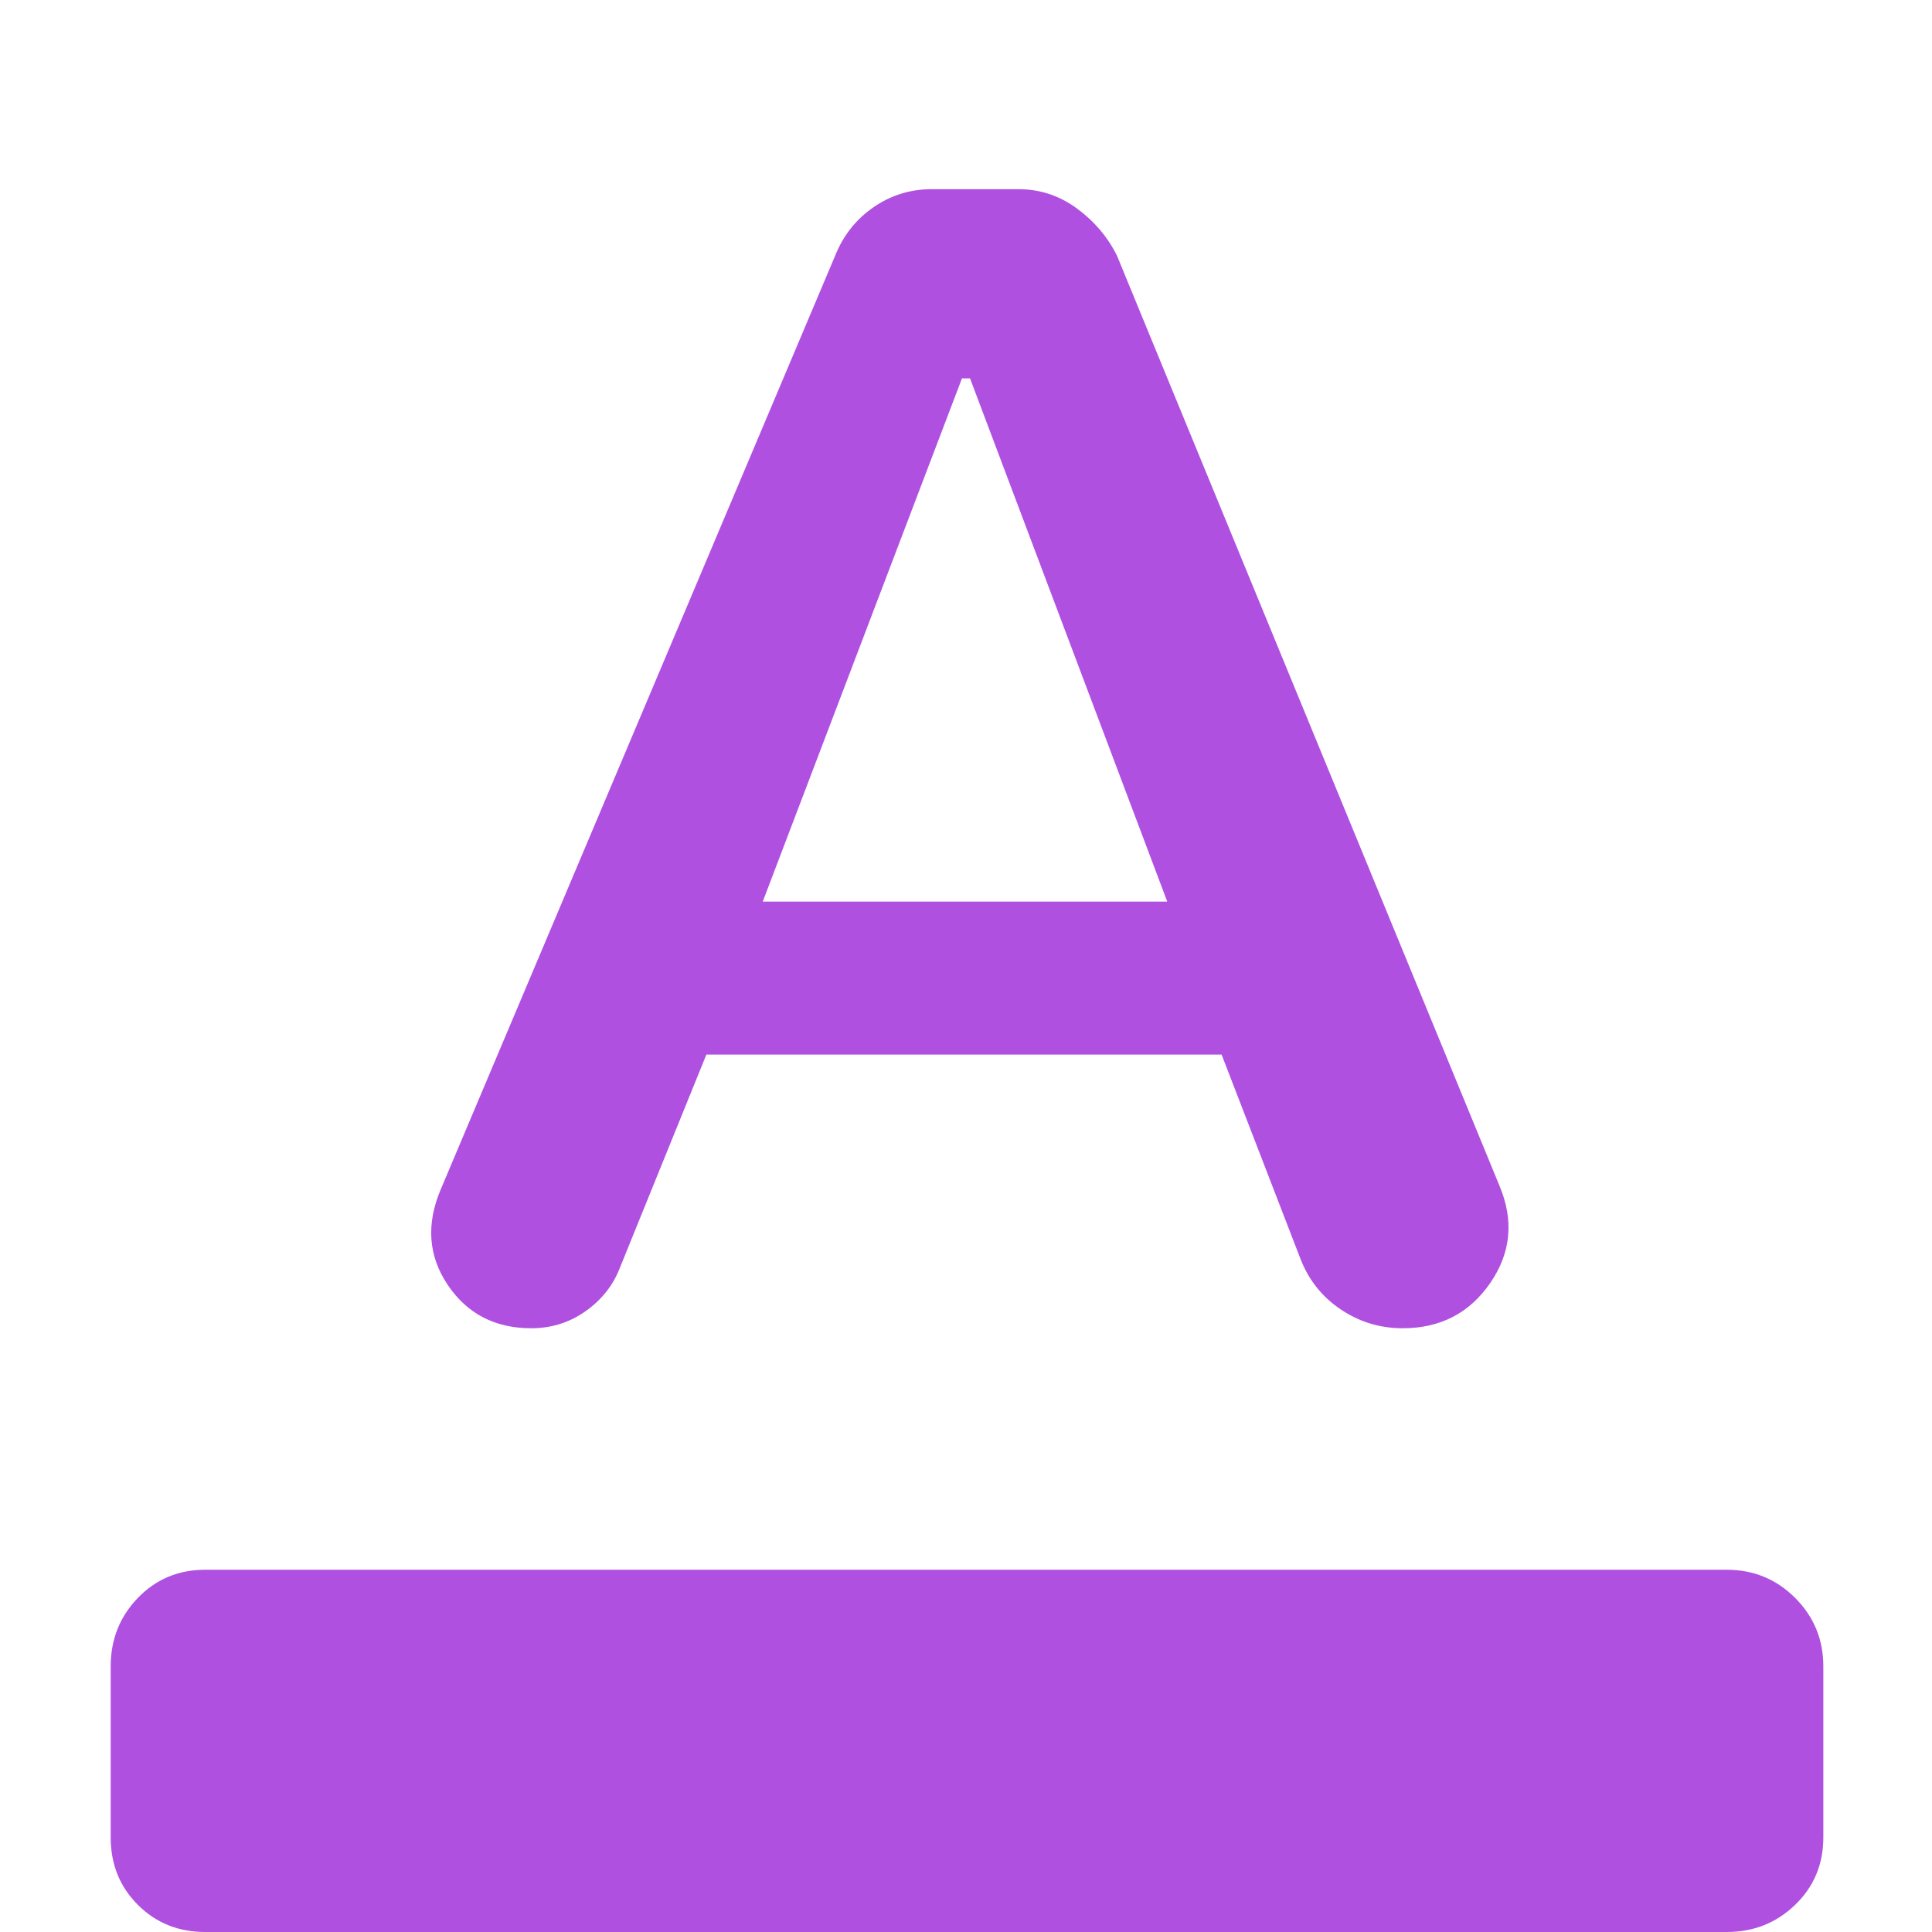 <svg xmlns="http://www.w3.org/2000/svg" height="48" viewBox="0 -960 960 960" width="48"><path fill="rgb(175, 80, 225)" d="M102 0Q82 0 68.5-13.5T55-47v-85q0-20 13.5-34t33.5-14h756q20 0 34 14t14 34v85q0 20-14 33.5T858 0H102Zm162-300q-27 0-41.5-21.5T219-369l196-464q6-15 19-24t29-9h43q16 0 29 9.5t20 23.5l190 462q11 26-4.5 48.5T697-300q-17 0-31-9.5T646-335l-39-101H351l-43 106q-5 13-17 21.5t-27 8.5Zm115-212h201l-98-260h-4l-99 260Z"/></svg>
